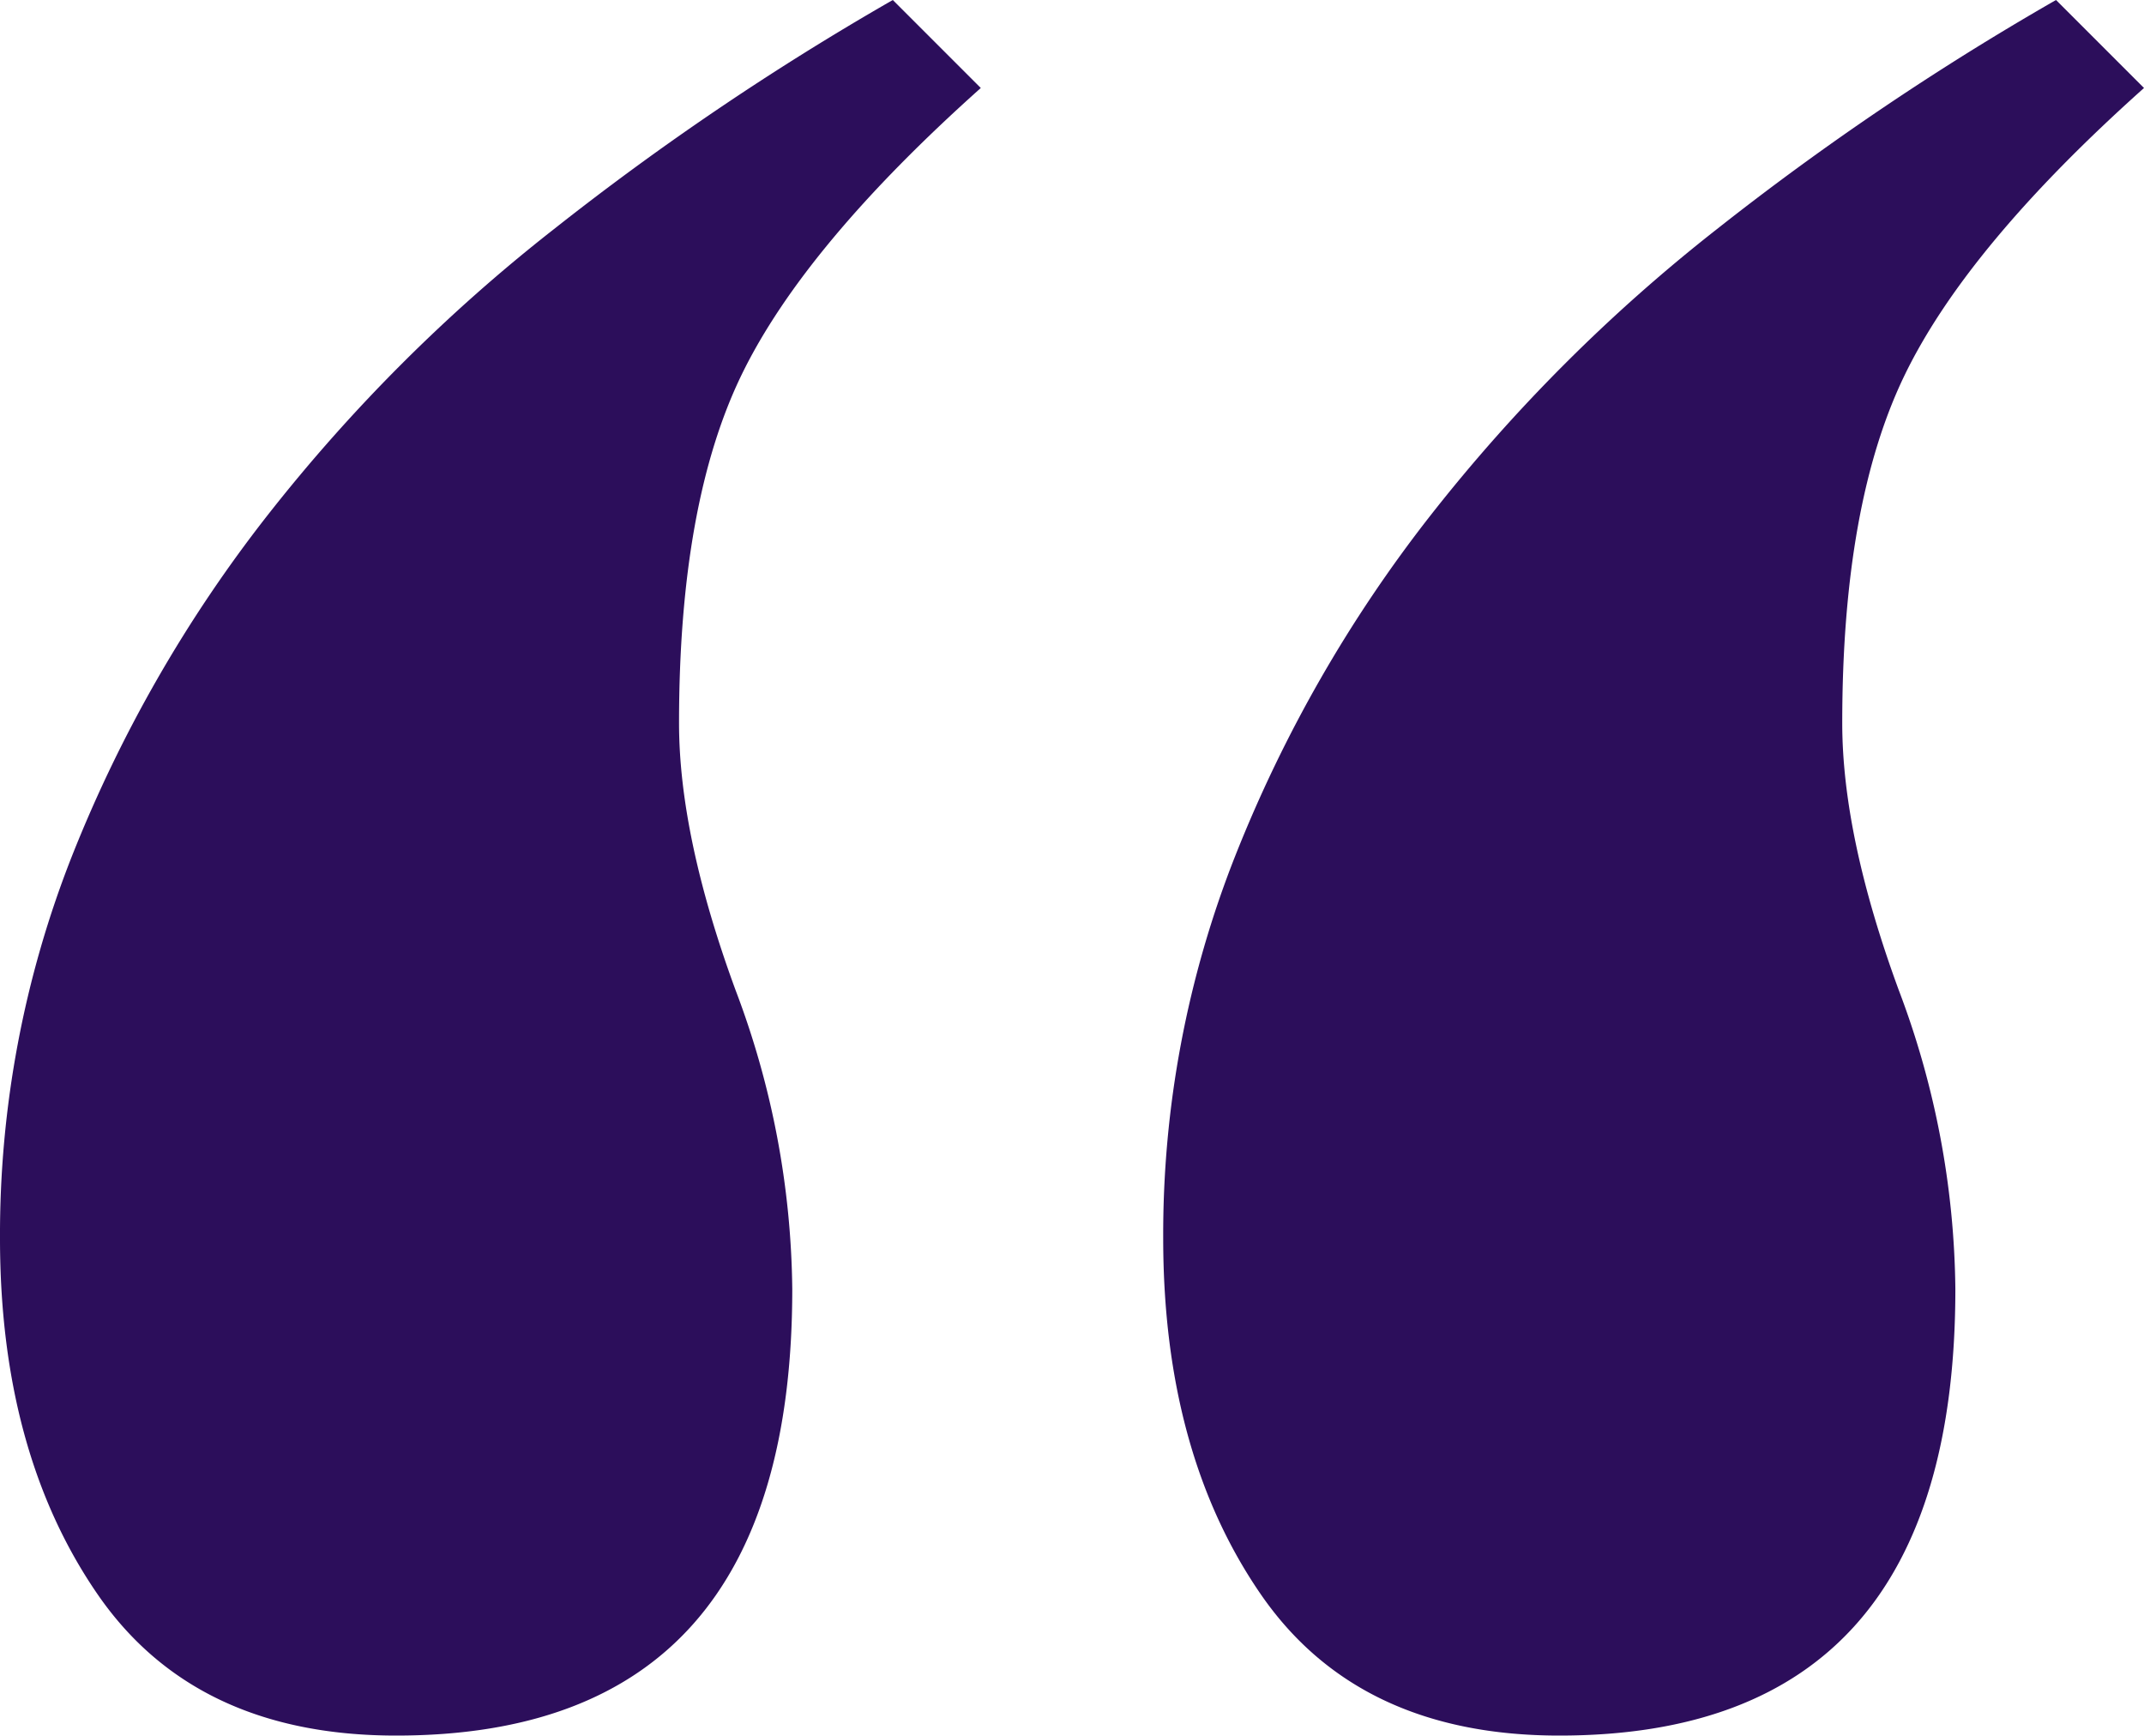 <svg xmlns="http://www.w3.org/2000/svg" viewBox="0 0 185.94 150.5"><defs><style>.cls-1{fill:#2c0e5b;}</style></defs><g id="Capa_2" data-name="Capa 2"><g id="Capa_1-2" data-name="Capa 1"><path class="cls-1" d="M85.06,7.63Q69.79,21.27,64.34,32.45T58.89,62.71q0,9.81,4.91,23.17a75,75,0,0,1,4.91,25.9q0,38.73-34.36,38.72-17.46,0-25.9-12.27T0,107.42A89.45,89.45,0,0,1,6.27,74.16,119,119,0,0,1,23.18,44.71,145.59,145.59,0,0,1,48,19.9,239.94,239.94,0,0,1,77.43,0Zm100.88,0q-15.27,13.64-20.72,24.82t-5.45,30.26q0,9.81,4.91,23.17a75,75,0,0,1,4.9,25.9q0,38.73-34.35,38.72-17.46,0-25.9-12.27t-8.45-30.81a89.25,89.25,0,0,1,6.27-33.26,118.7,118.7,0,0,1,16.9-29.45A146,146,0,0,1,148.86,19.9,240.81,240.81,0,0,1,178.31,0Z"></path></g></g></svg>